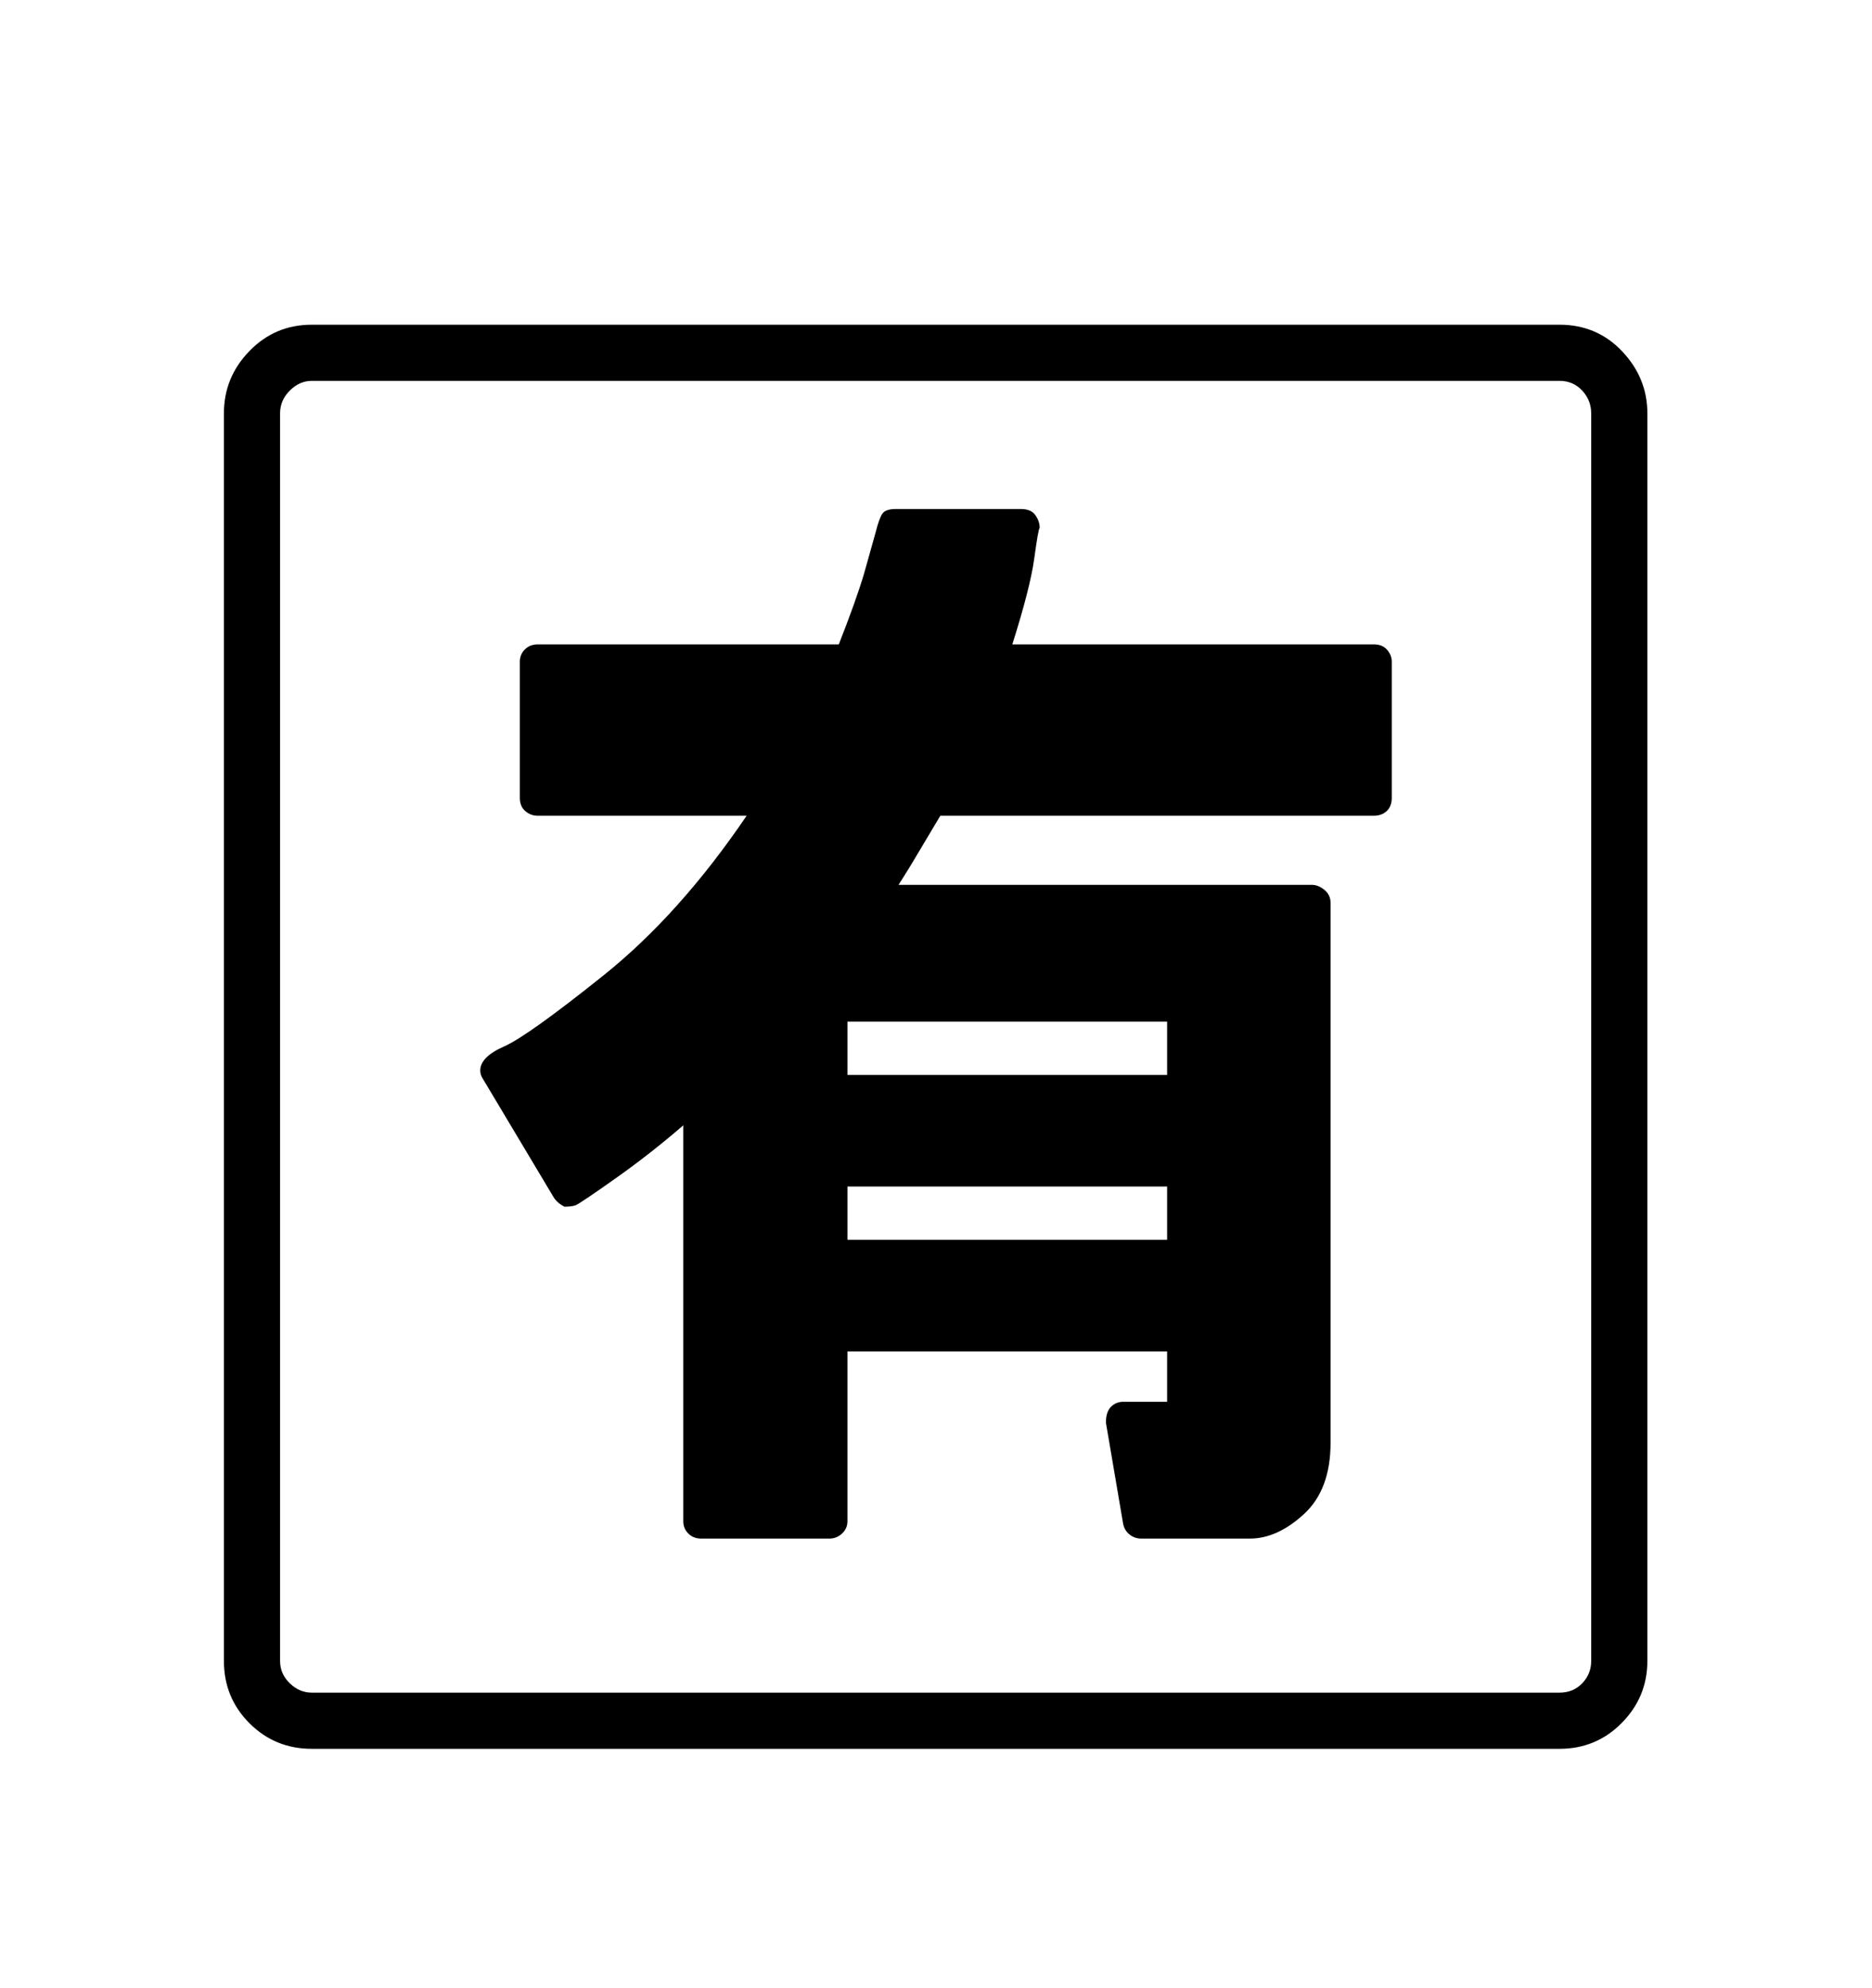 <svg viewBox="0 0 2600 2760.837" xmlns="http://www.w3.org/2000/svg"><path d="M2166 451q52 0 87 37t35 86v1733q0 50-35.5 86t-86.5 36H433q-51 0-86.5-35.5T311 2307V574q0-50 35.5-86.5T433 451h1733zm44 123q0-18-12.5-31.5T2166 529H433q-17 0-30.5 13.5T389 574v1733q0 18 13.5 31t30.5 13h1733q19 0 31.5-13t12.5-31V574zm-302 321q12 0 18.5 7.5t6.5 16.5v189q0 12-7 18.5t-18 6.5h-602l-28 47q-14 24-30 49h574q9 0 17.5 7t8.5 18v750q0 65-37 99t-75 34h-151q-9 0-16-5.5t-9-14.5l-24-141q0-15 7-22t17-7h61v-70h-444v236q0 10-7.5 17t-17.5 7H974q-11 0-18-7t-7-17v-550q-45 39-94.5 74t-55 37-15.5 2q-10-5-15-13l-98-164q-4-6-4-12 0-19 33-33.5t138.5-99T1037 1133H747q-10 0-17.5-6.5T722 1108V919q0-10 7-17t18-7h418q24-61 35-98l16-57q5-20 9.5-26.5t18.5-6.5h174q14 0 20 8.5t6 17.5q-2 2-7.5 42.5T1406 895h502zm-731 827h444v-74h-444v74zm444-303h-444v74h444v-74z"/></svg>